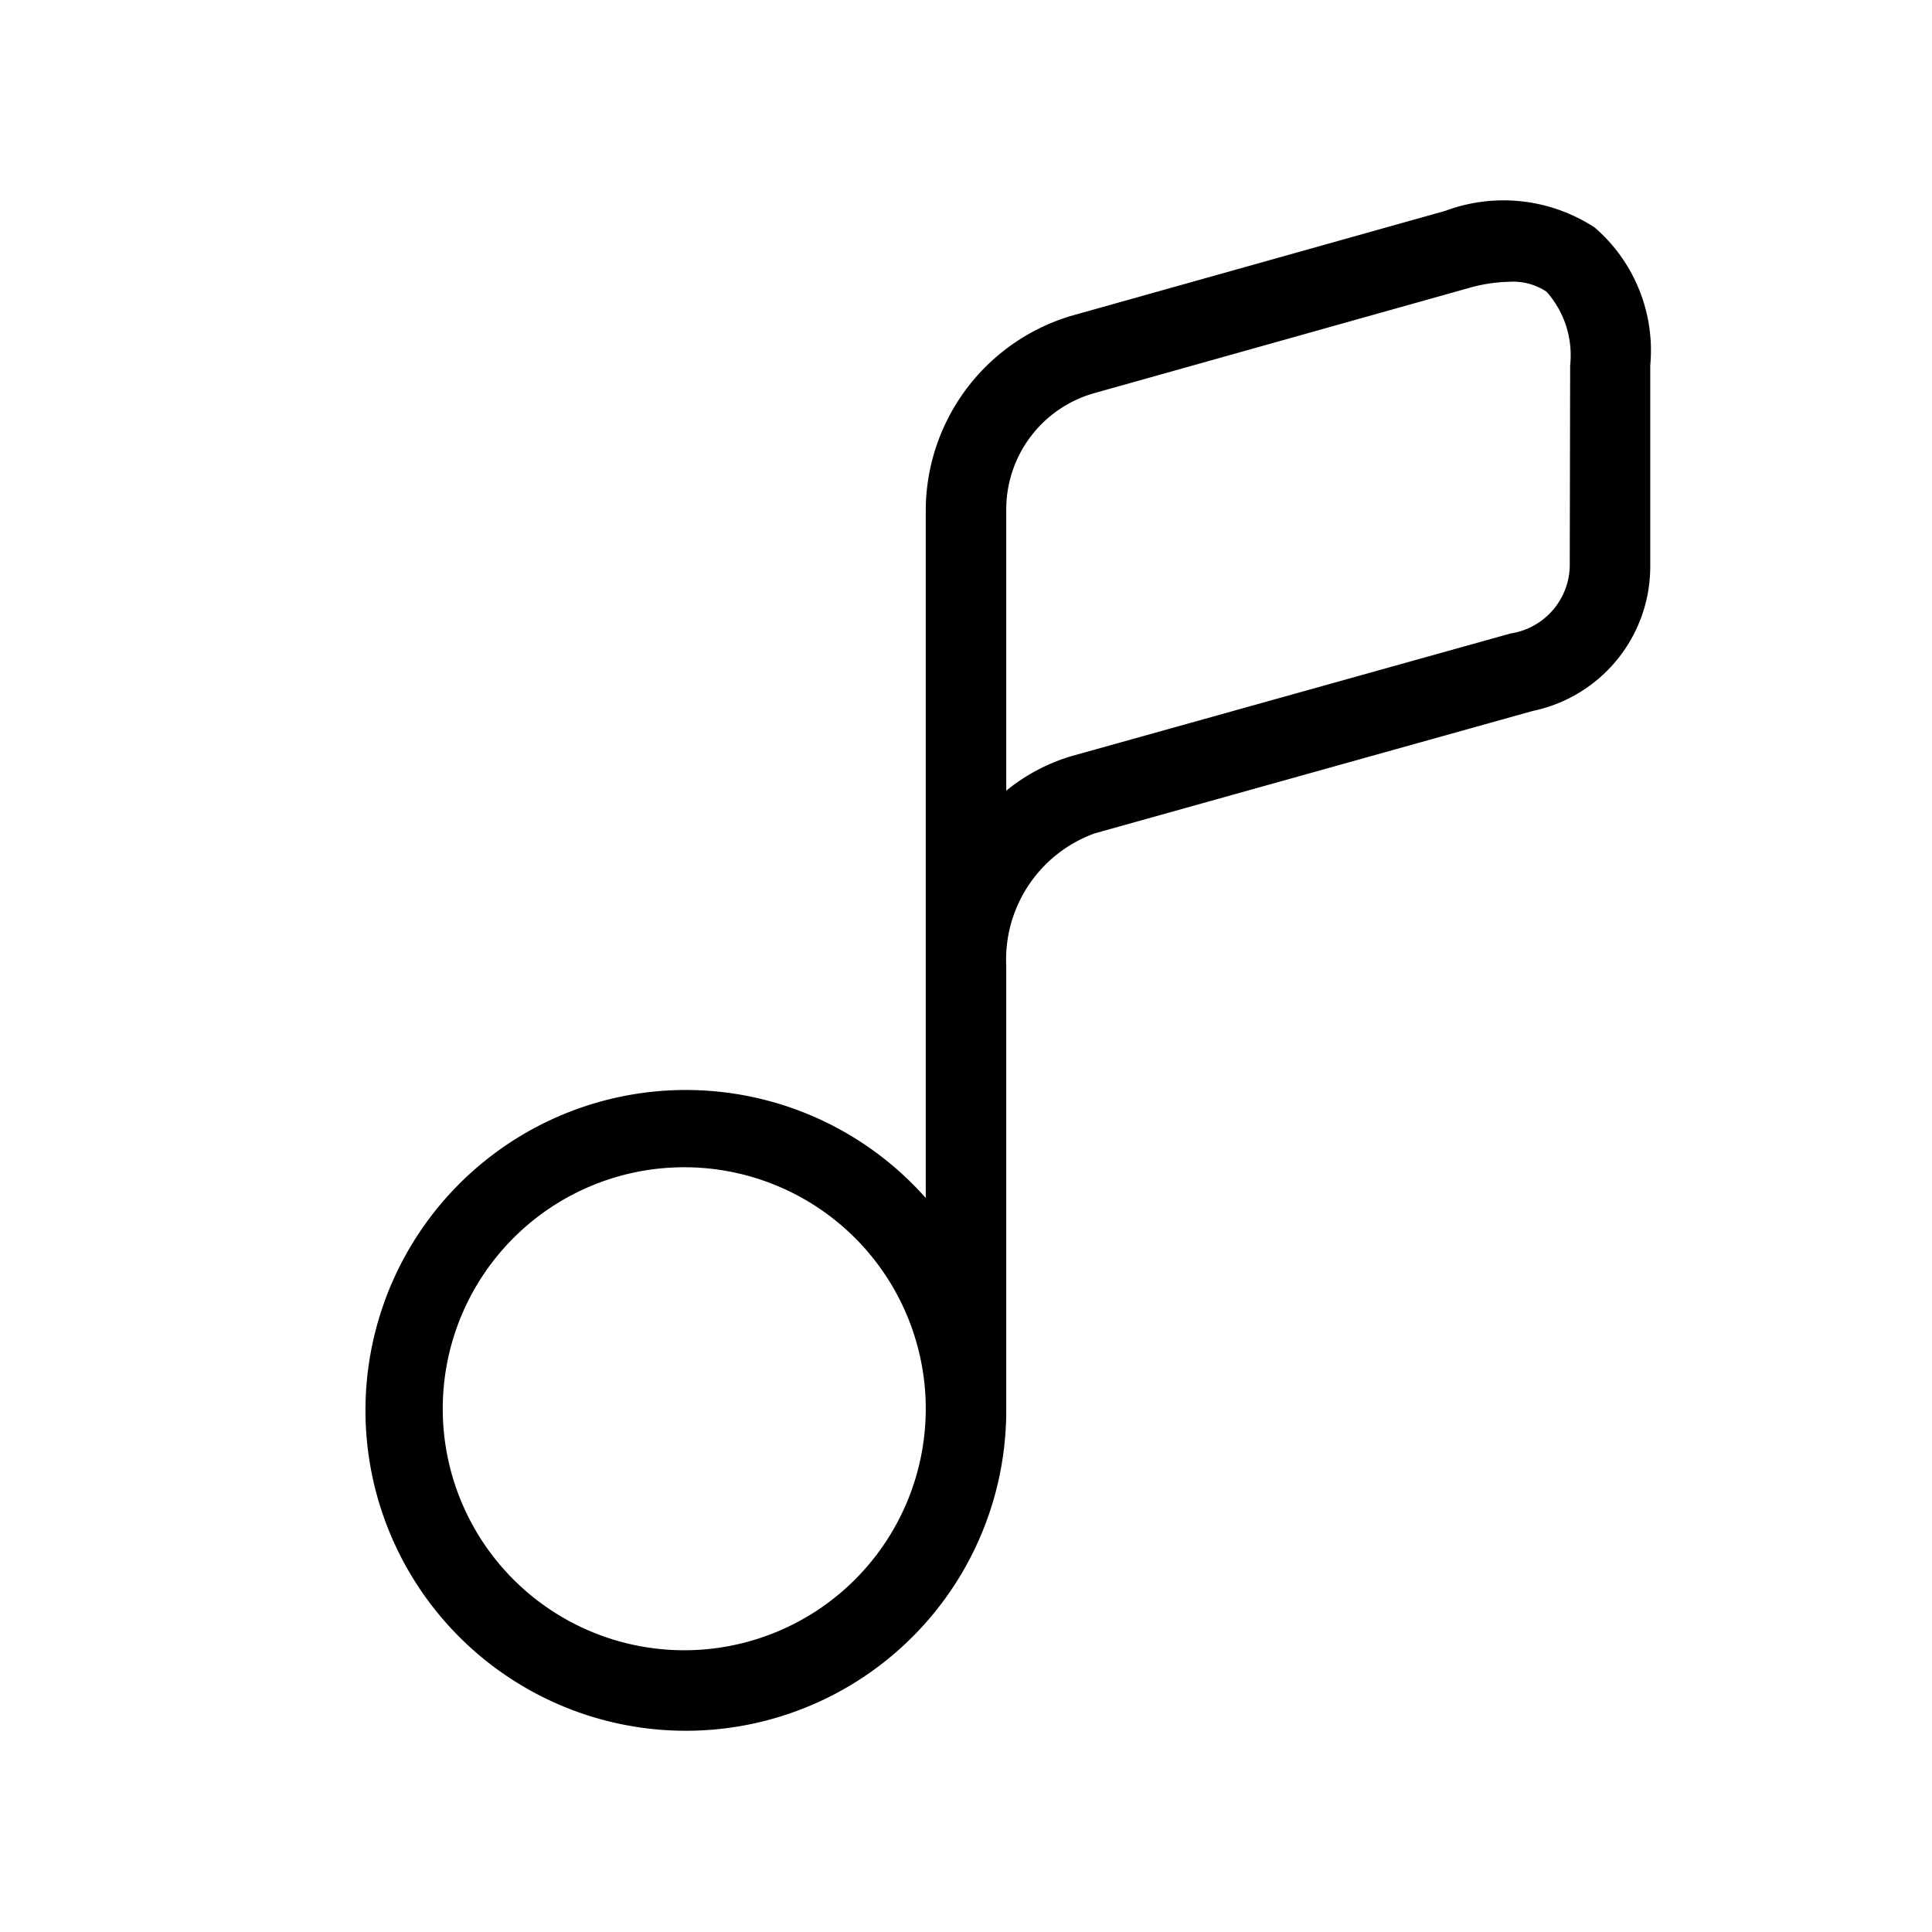 <svg xmlns="http://www.w3.org/2000/svg" width="24" height="24" viewBox="0 0 24 24">
    <path d="M19.811,2.827a2.07,2.07,0,0,0-1.856-.208L13.32,3.92A2.529,2.529,0,0,0,11.5,6.33v8.552a3.98,3.98,0,1,0,1,2.618V12a1.667,1.667,0,0,1,1.1-1.648l5.439-1.52A1.832,1.832,0,0,0,20.5,7.04V4.54A2.018,2.018,0,0,0,19.811,2.827ZM8.5,20.5a3,3,0,1,1,3-3A3,3,0,0,1,8.5,20.5Zm11-13.46a.866.866,0,0,1-.734.829L13.32,9.39a2.333,2.333,0,0,0-.82.432V6.33a1.5,1.5,0,0,1,1.1-1.448l4.631-1.3a2,2,0,0,1,.528-.082.746.746,0,0,1,.453.124,1.188,1.188,0,0,1,.293.916Z"/>
</svg>